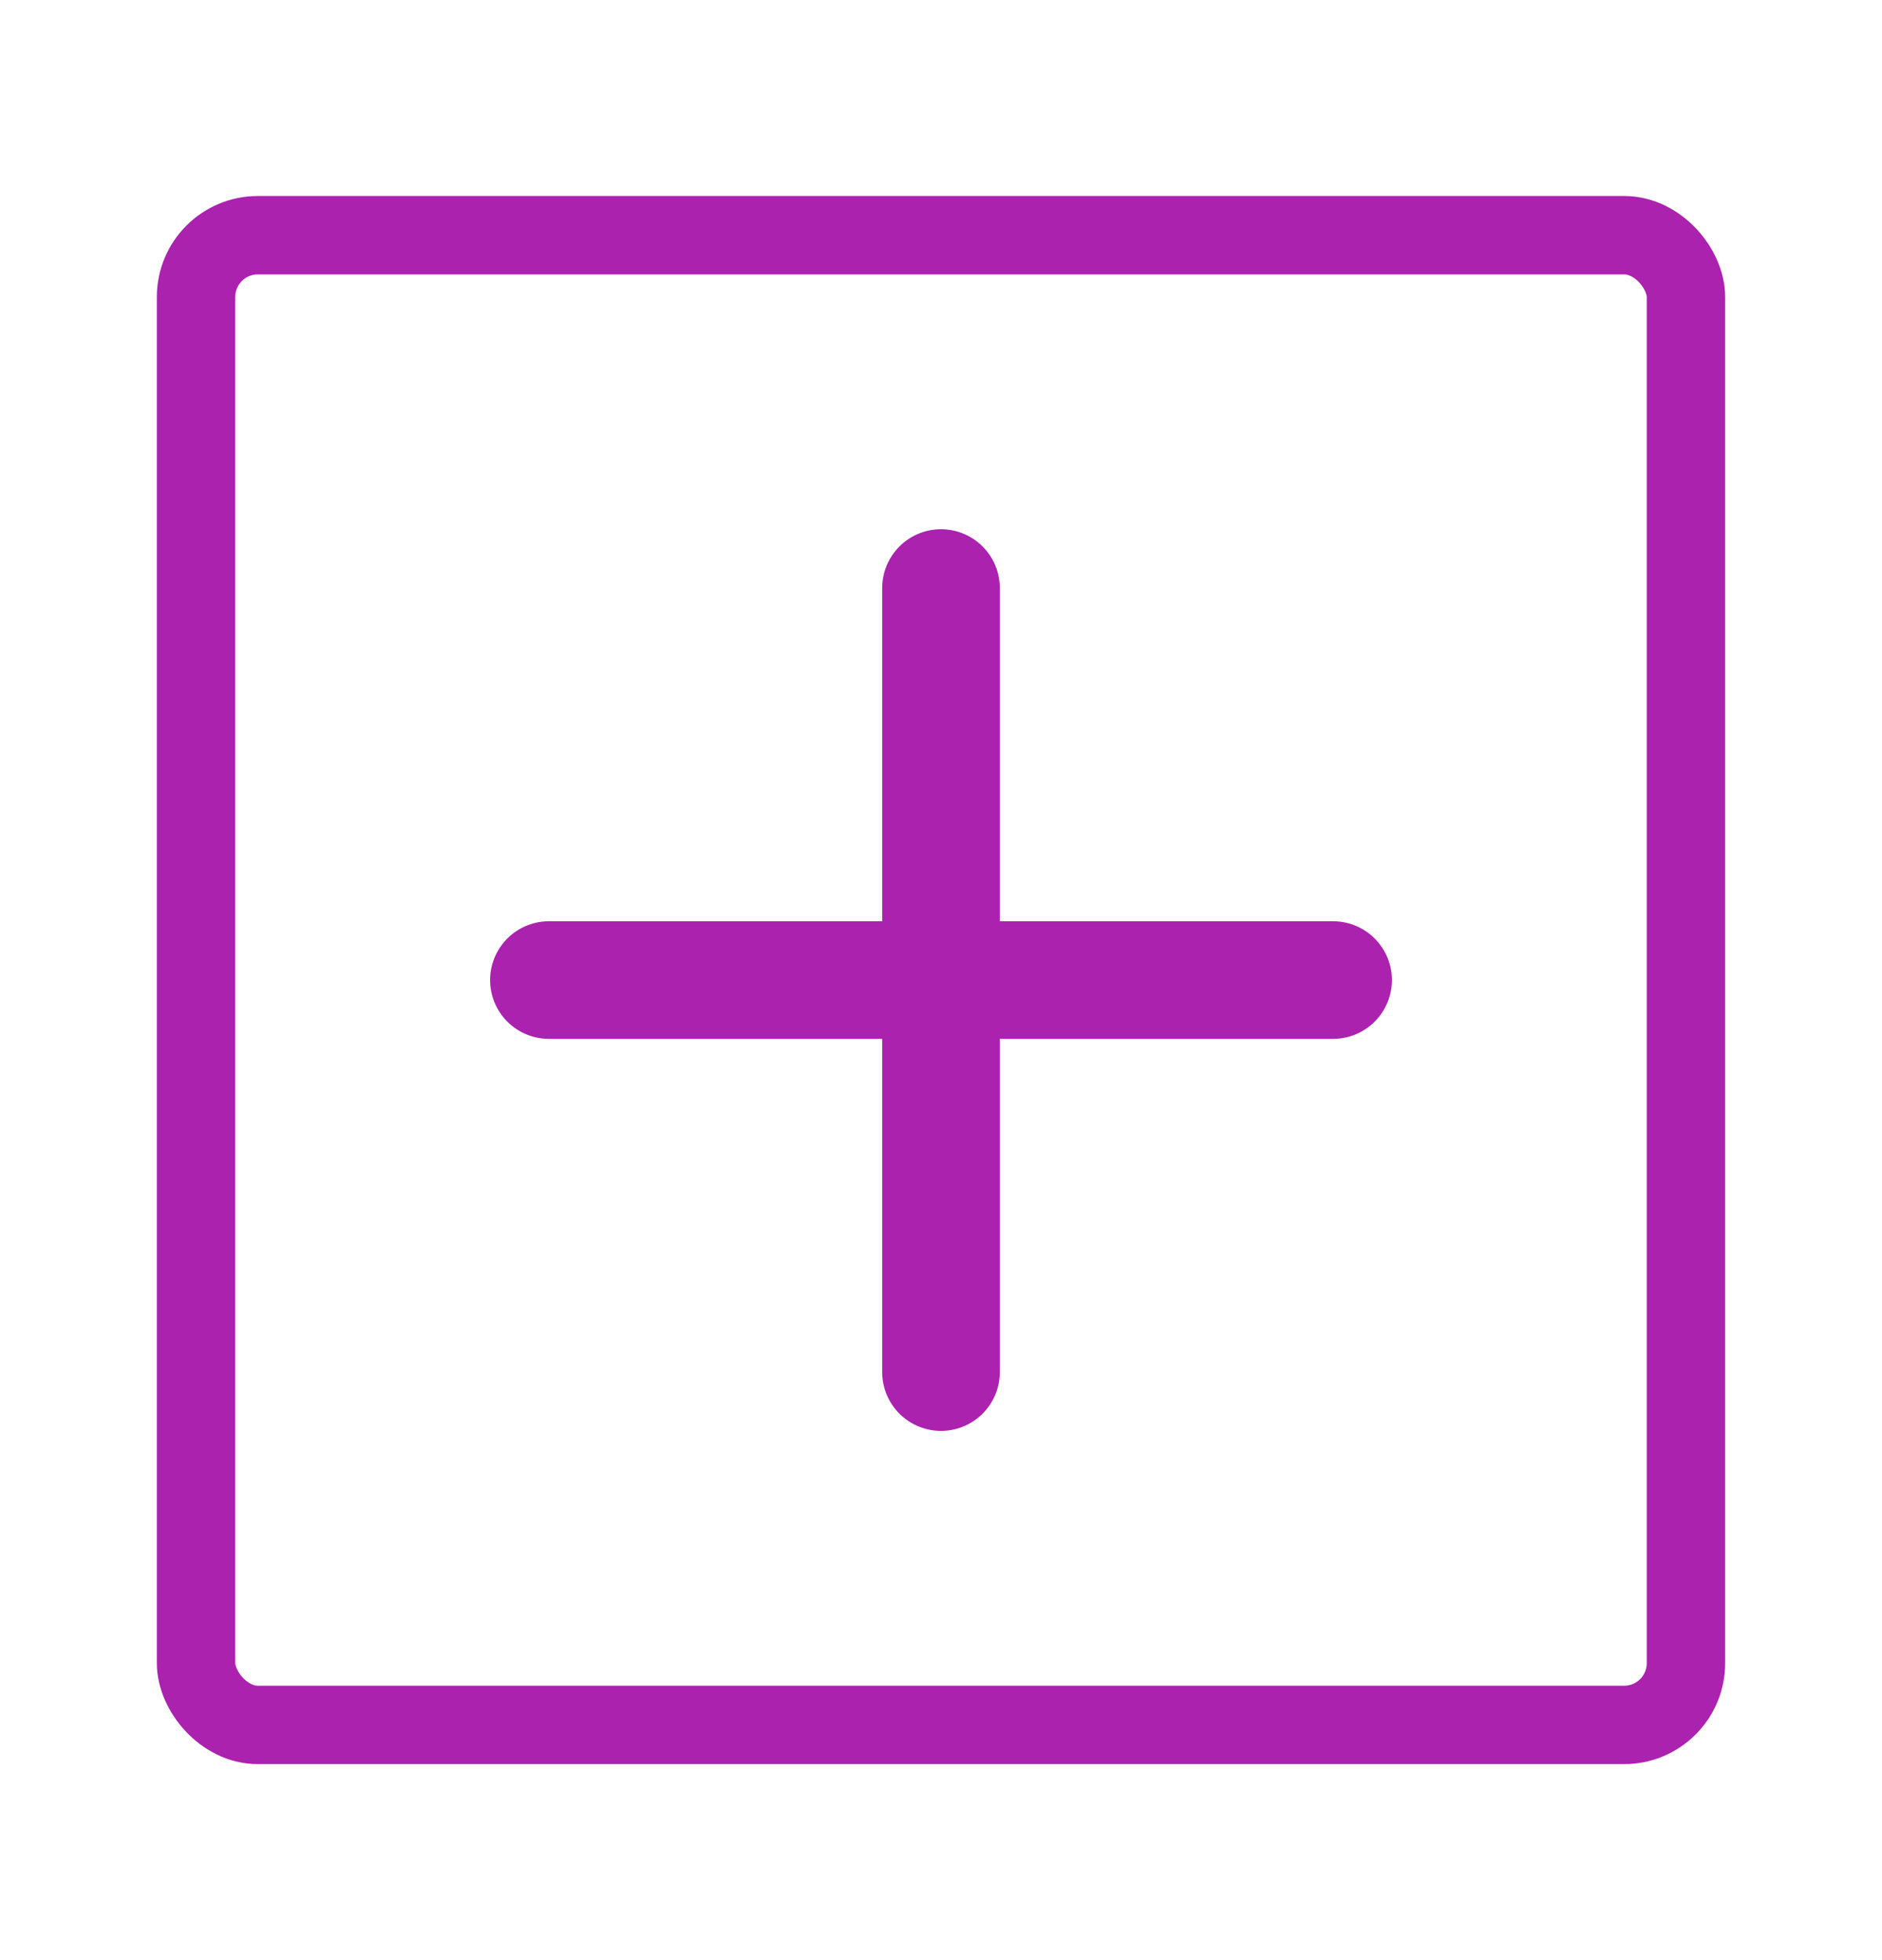 <svg width="24" height="25" viewBox="0 0 24 25" fill="none" xmlns="http://www.w3.org/2000/svg">
<rect x="2.5" y="3" width="19" height="19" rx="0.788" stroke="#AB22AF"/>
<path d="M17 12.5H7" stroke="#AB22AF" stroke-width="1.5" stroke-linecap="round" stroke-linejoin="round"/>
<path d="M12 17.5L12 7.5" stroke="#AB22AF" stroke-width="1.5" stroke-linecap="round" stroke-linejoin="round"/>
</svg>
